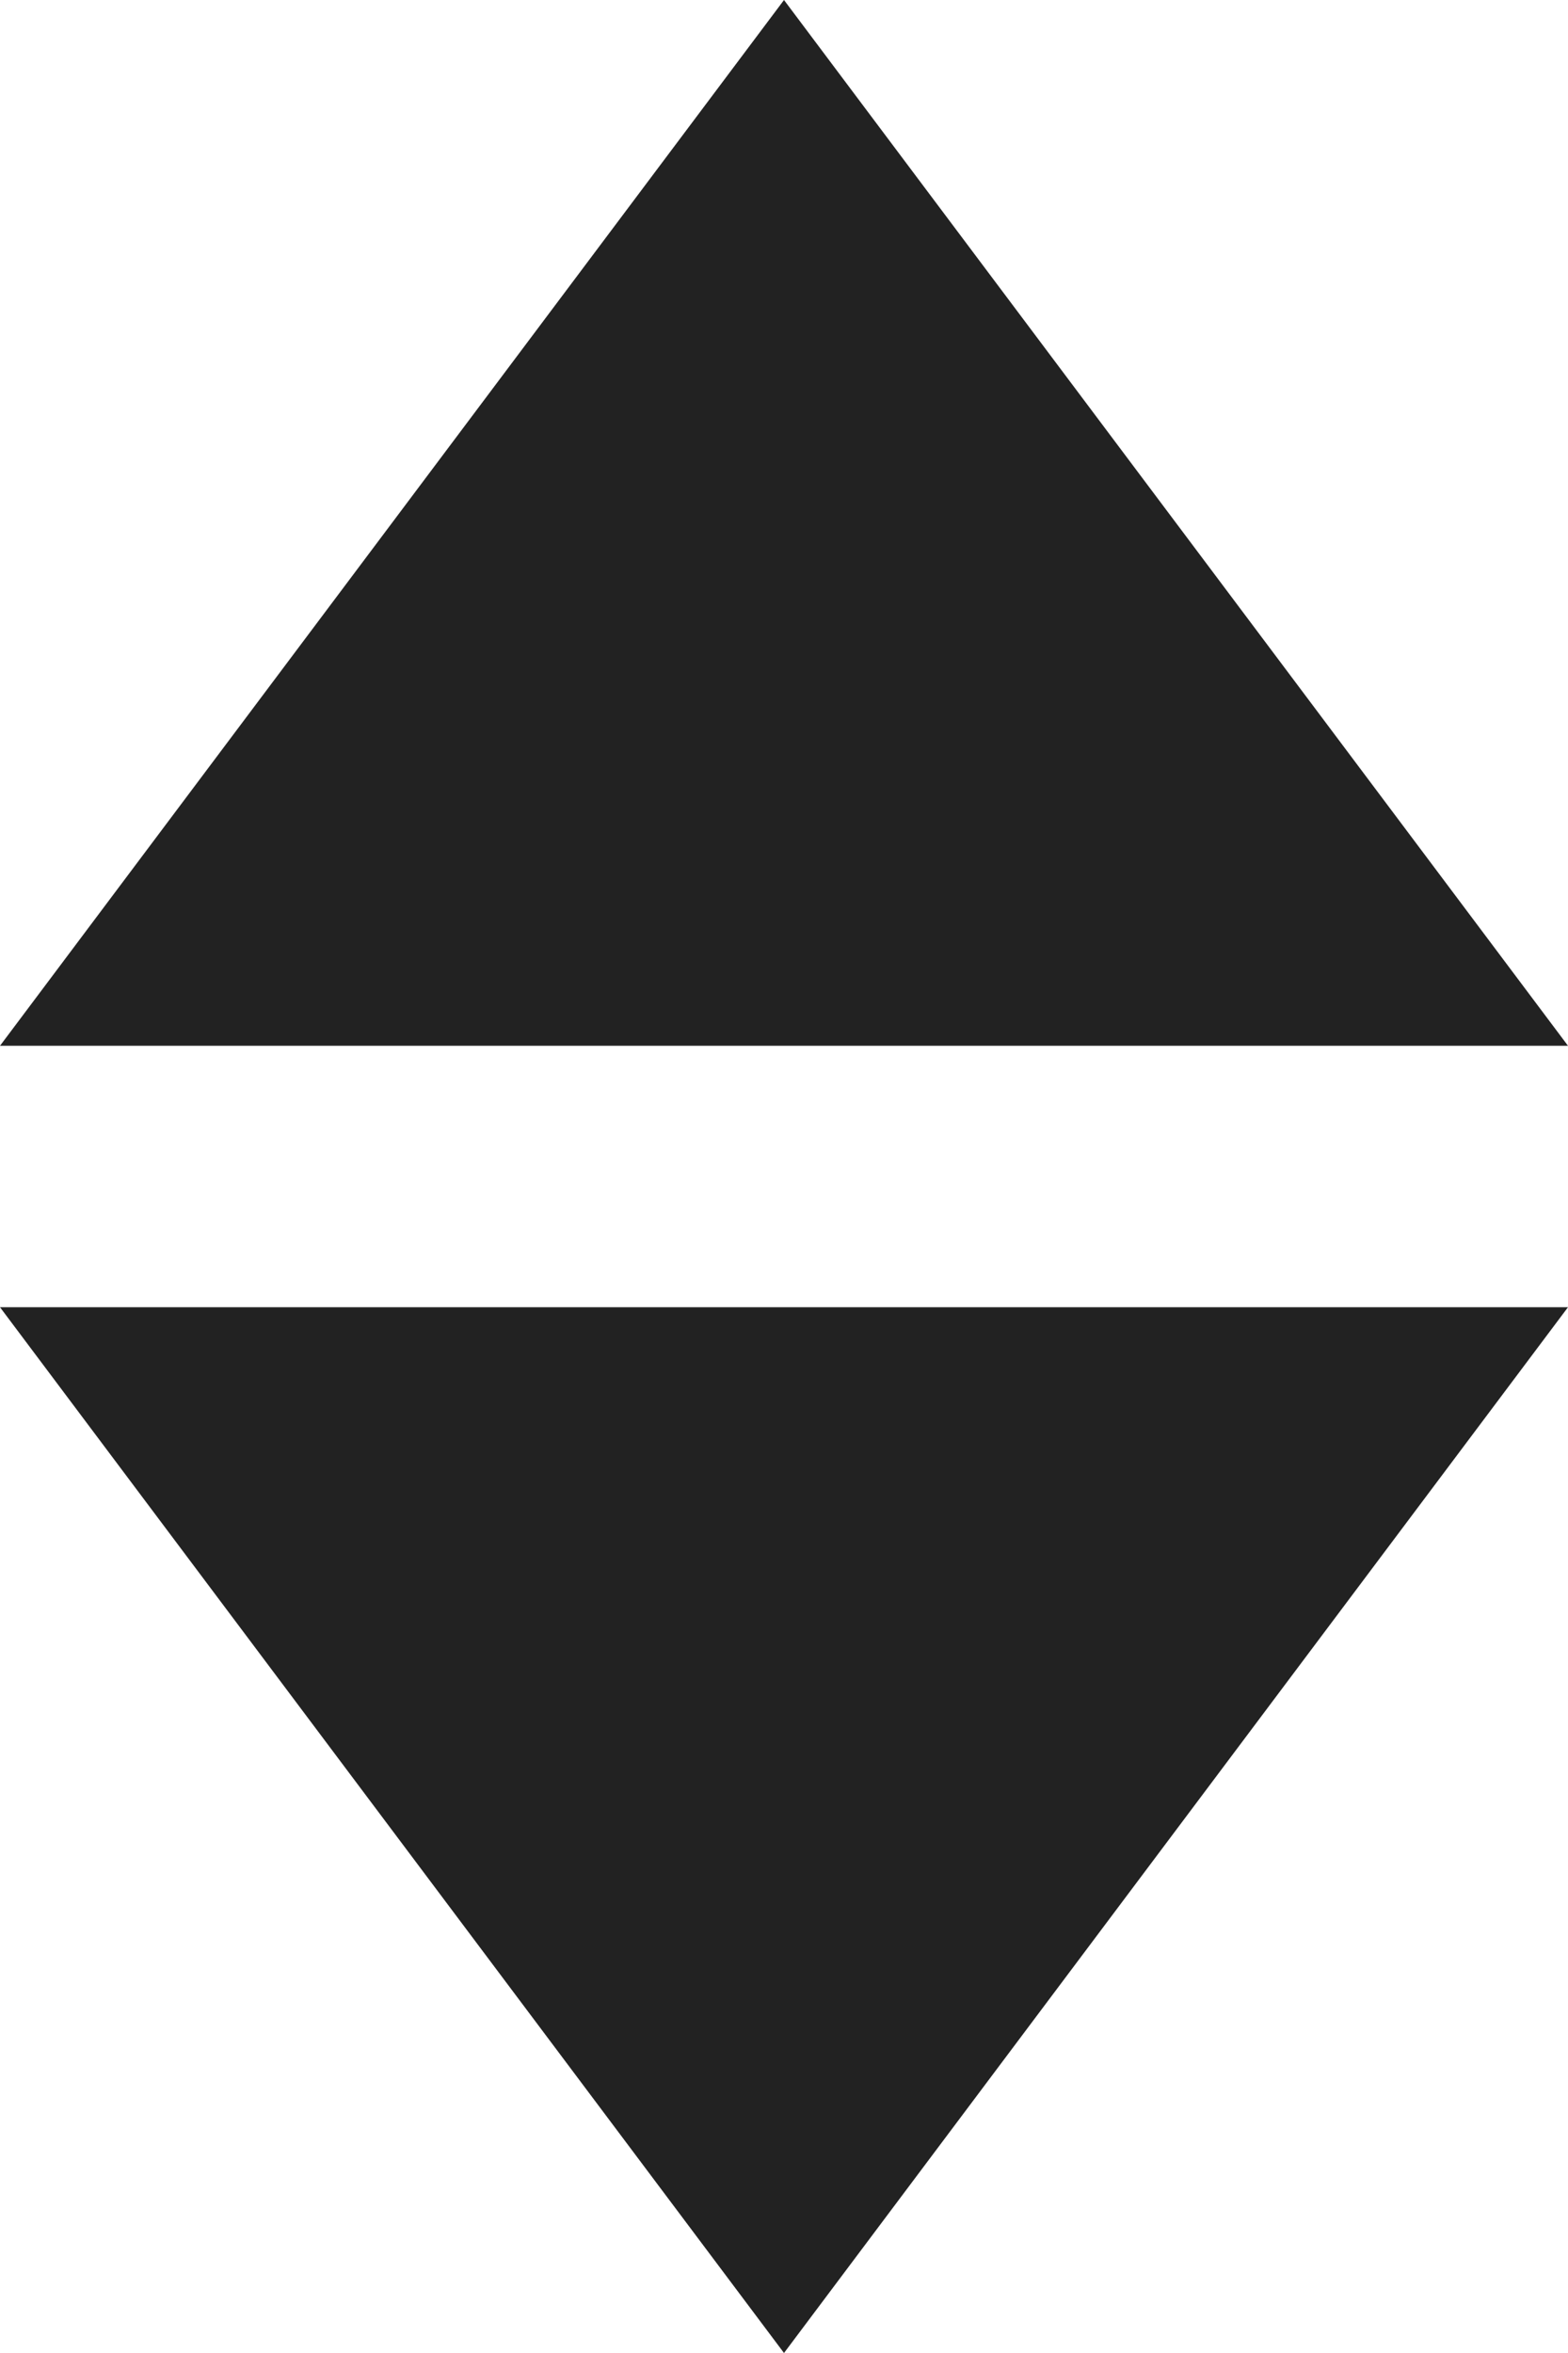 <svg xmlns="http://www.w3.org/2000/svg" width="6" height="9" viewBox="0 0 6 9">
<defs>
    <style>
      .cls-1 {
        fill: #222;
        fill-rule: evenodd;
      }
    </style>
  </defs>
  <path id="seltbg" class="cls-1" d="M1167,439l-3,4h6l-3-4m0,9-3-4h6l-3,4" transform="translate(-1164 -439)"/>
</svg>
